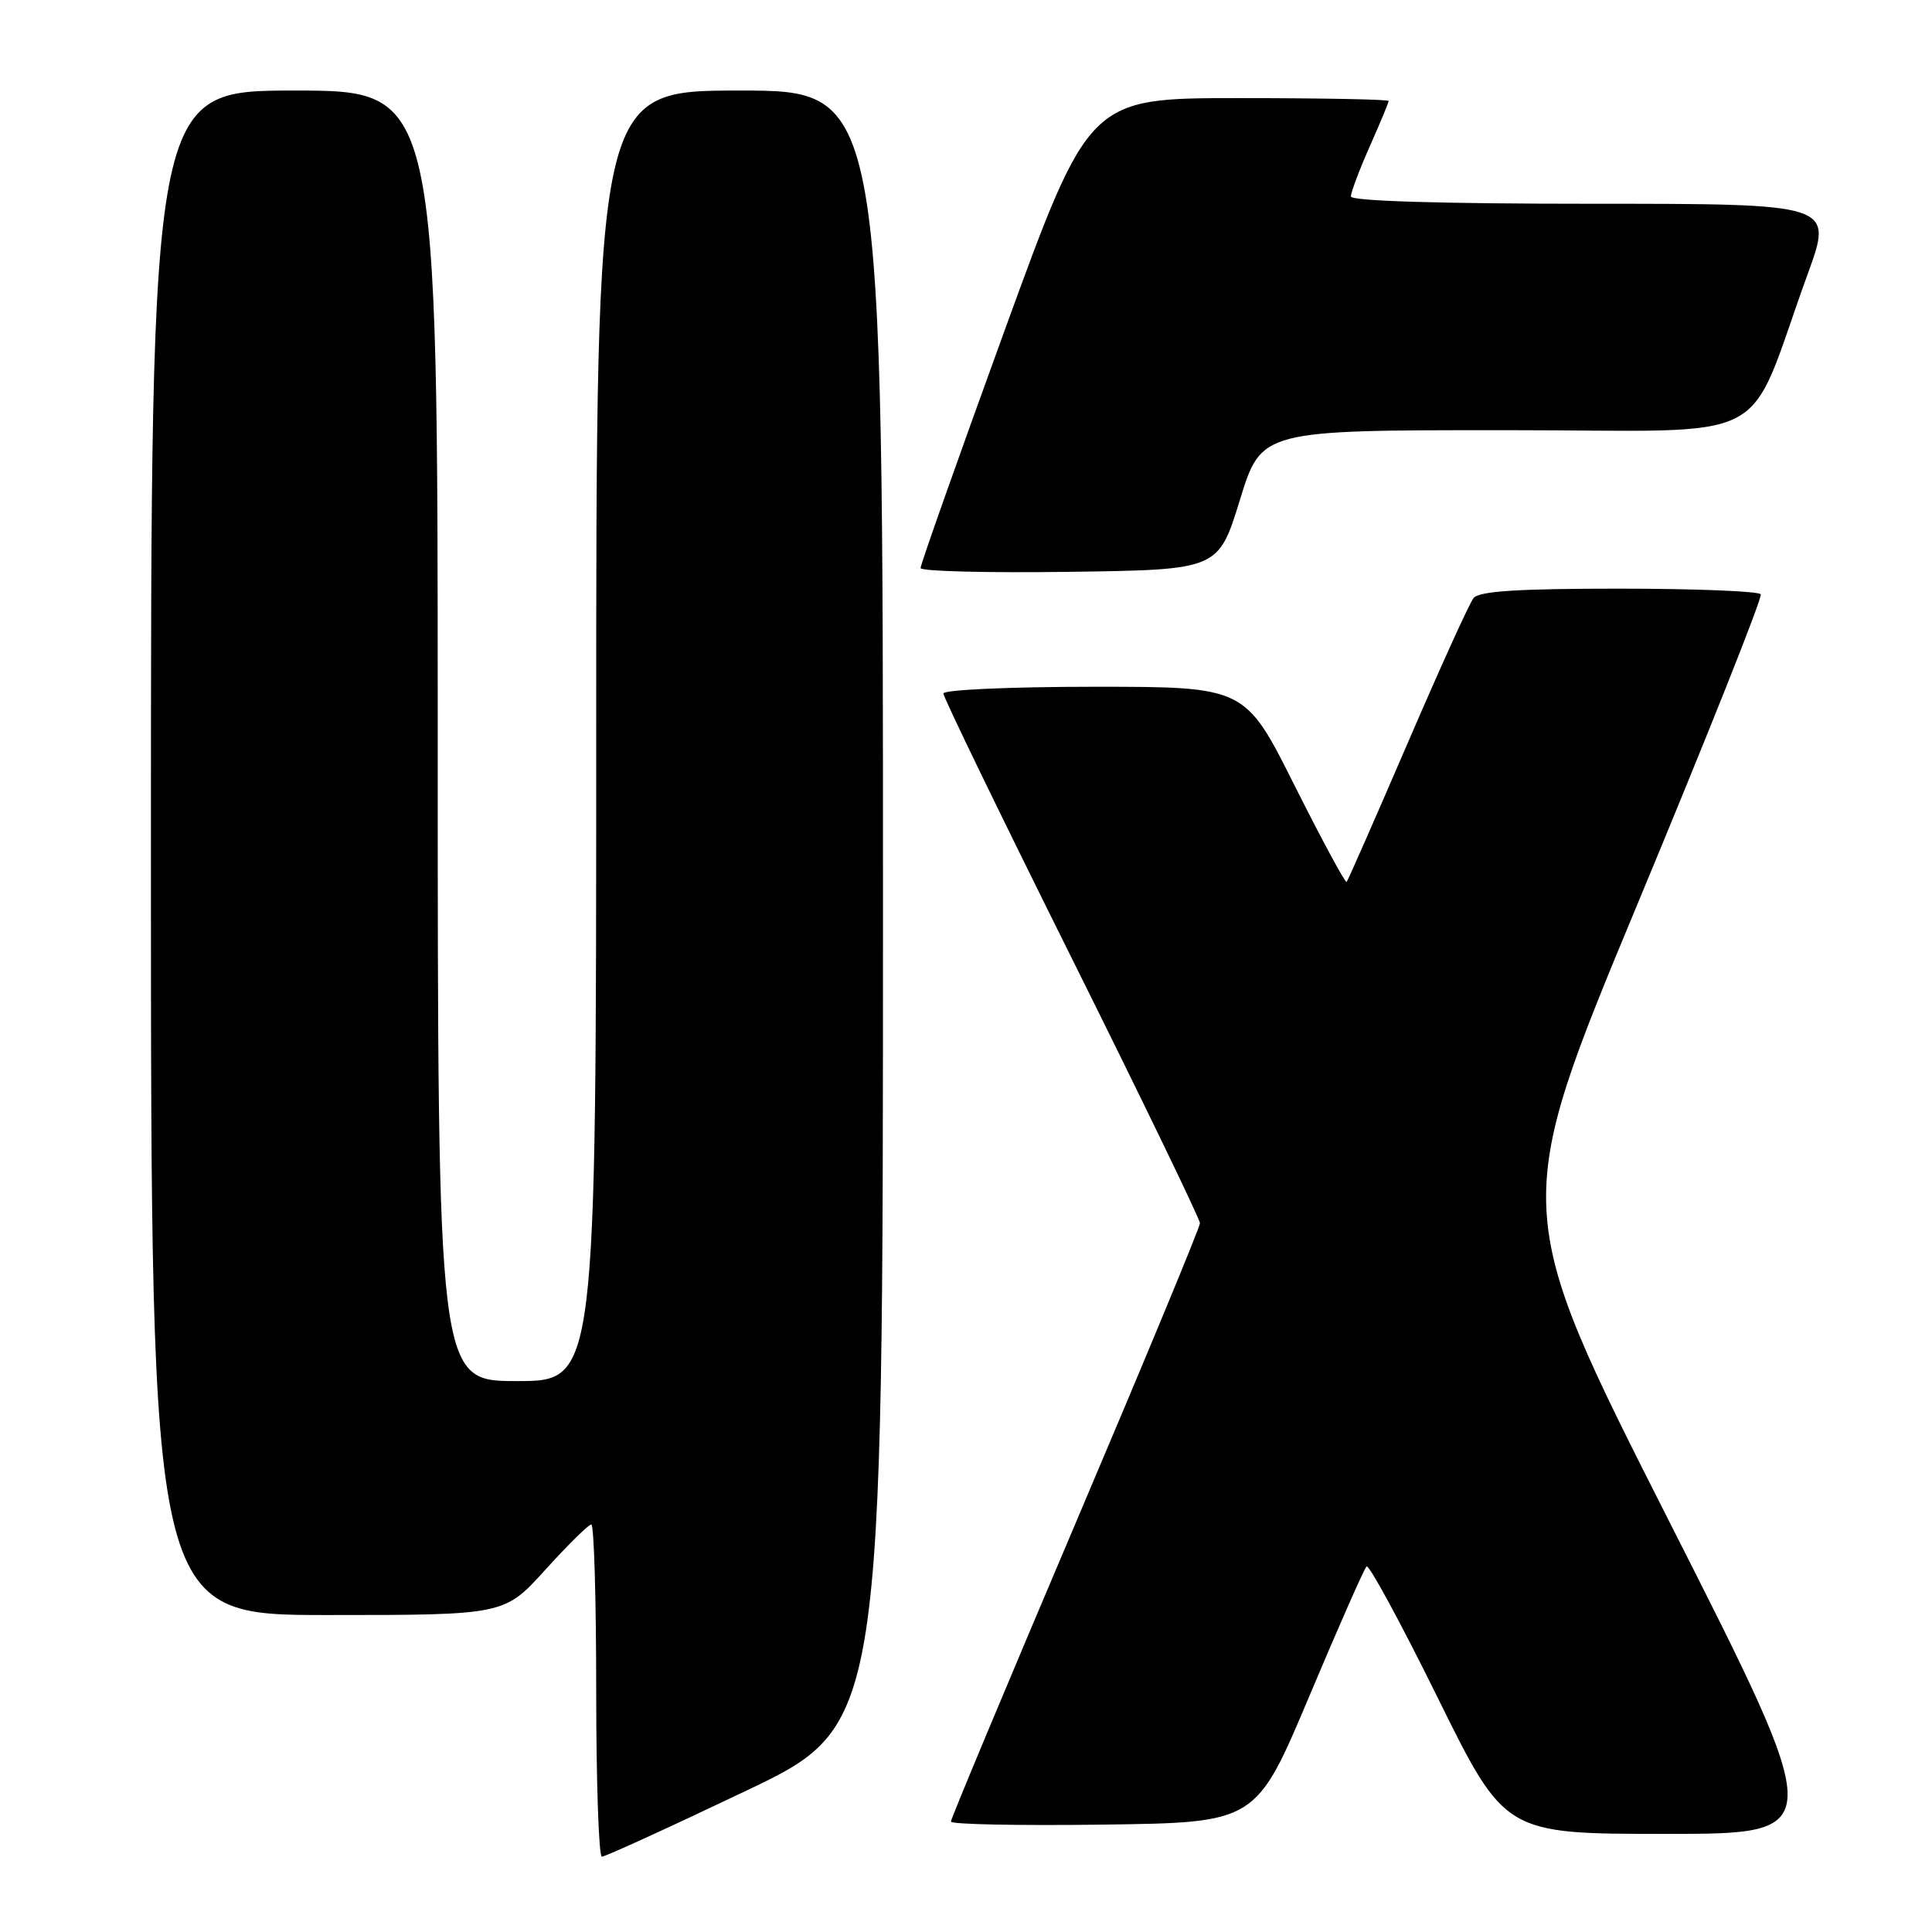 <?xml version="1.0" encoding="UTF-8" standalone="no"?>
<!DOCTYPE svg PUBLIC "-//W3C//DTD SVG 1.1//EN" "http://www.w3.org/Graphics/SVG/1.1/DTD/svg11.dtd" >
<svg xmlns="http://www.w3.org/2000/svg" xmlns:xlink="http://www.w3.org/1999/xlink" version="1.1" viewBox="0 0 256 256">
 <g >
 <path fill="currentColor"
d=" M 98.75 237.34 C 117.00 228.65 117.00 228.65 117.00 120.33 C 117.00 12.00 117.00 12.00 98.00 12.00 C 79.00 12.00 79.00 12.00 79.00 97.50 C 79.00 183.00 79.00 183.00 68.50 183.00 C 58.00 183.00 58.00 183.00 58.00 97.50 C 58.00 12.00 58.00 12.00 39.00 12.00 C 20.00 12.00 20.00 12.00 20.00 113.00 C 20.00 214.00 20.00 214.00 43.42 214.00 C 66.83 214.00 66.83 214.00 72.26 208.00 C 75.25 204.70 77.99 202.00 78.35 202.00 C 78.71 202.00 79.00 211.90 79.00 224.00 C 79.00 236.10 79.34 246.01 79.75 246.02 C 80.16 246.03 88.71 242.13 98.75 237.34 Z  M 221.17 201.58 C 200.19 160.16 200.19 160.16 216.96 119.83 C 226.19 97.65 233.55 79.16 233.31 78.75 C 233.08 78.34 224.64 78.00 214.56 78.00 C 201.11 78.00 195.98 78.33 195.25 79.25 C 194.70 79.94 190.77 88.60 186.51 98.50 C 182.24 108.40 178.61 116.66 178.44 116.86 C 178.26 117.05 175.17 111.31 171.55 104.11 C 164.99 91.00 164.99 91.00 144.99 91.00 C 133.90 91.00 125.00 91.40 125.00 91.89 C 125.00 92.39 132.65 108.16 142.00 126.94 C 151.35 145.73 159.00 161.54 159.00 162.08 C 159.00 162.62 151.57 180.53 142.50 201.88 C 133.43 223.23 126.00 241.00 126.00 241.37 C 126.00 241.74 135.10 241.92 146.22 241.77 C 166.43 241.50 166.43 241.50 173.47 224.80 C 177.34 215.61 180.76 207.85 181.08 207.56 C 181.39 207.26 185.65 215.11 190.53 225.01 C 199.41 243.00 199.41 243.00 220.78 243.00 C 242.16 243.00 242.16 243.00 221.17 201.58 Z  M 164.29 66.25 C 167.14 57.00 167.14 57.00 199.50 57.00 C 236.01 57.00 231.08 59.56 239.55 36.25 C 242.91 27.00 242.91 27.00 210.96 27.00 C 190.94 27.00 179.00 26.64 179.00 26.03 C 179.00 25.49 180.12 22.51 181.50 19.40 C 182.88 16.29 184.00 13.58 184.00 13.38 C 184.00 13.17 175.07 13.00 164.16 13.00 C 144.32 13.00 144.32 13.00 133.13 43.75 C 126.98 60.66 121.96 74.85 121.98 75.27 C 121.99 75.70 130.87 75.92 141.72 75.77 C 161.44 75.50 161.44 75.50 164.29 66.25 Z "/>
</g>
</svg>